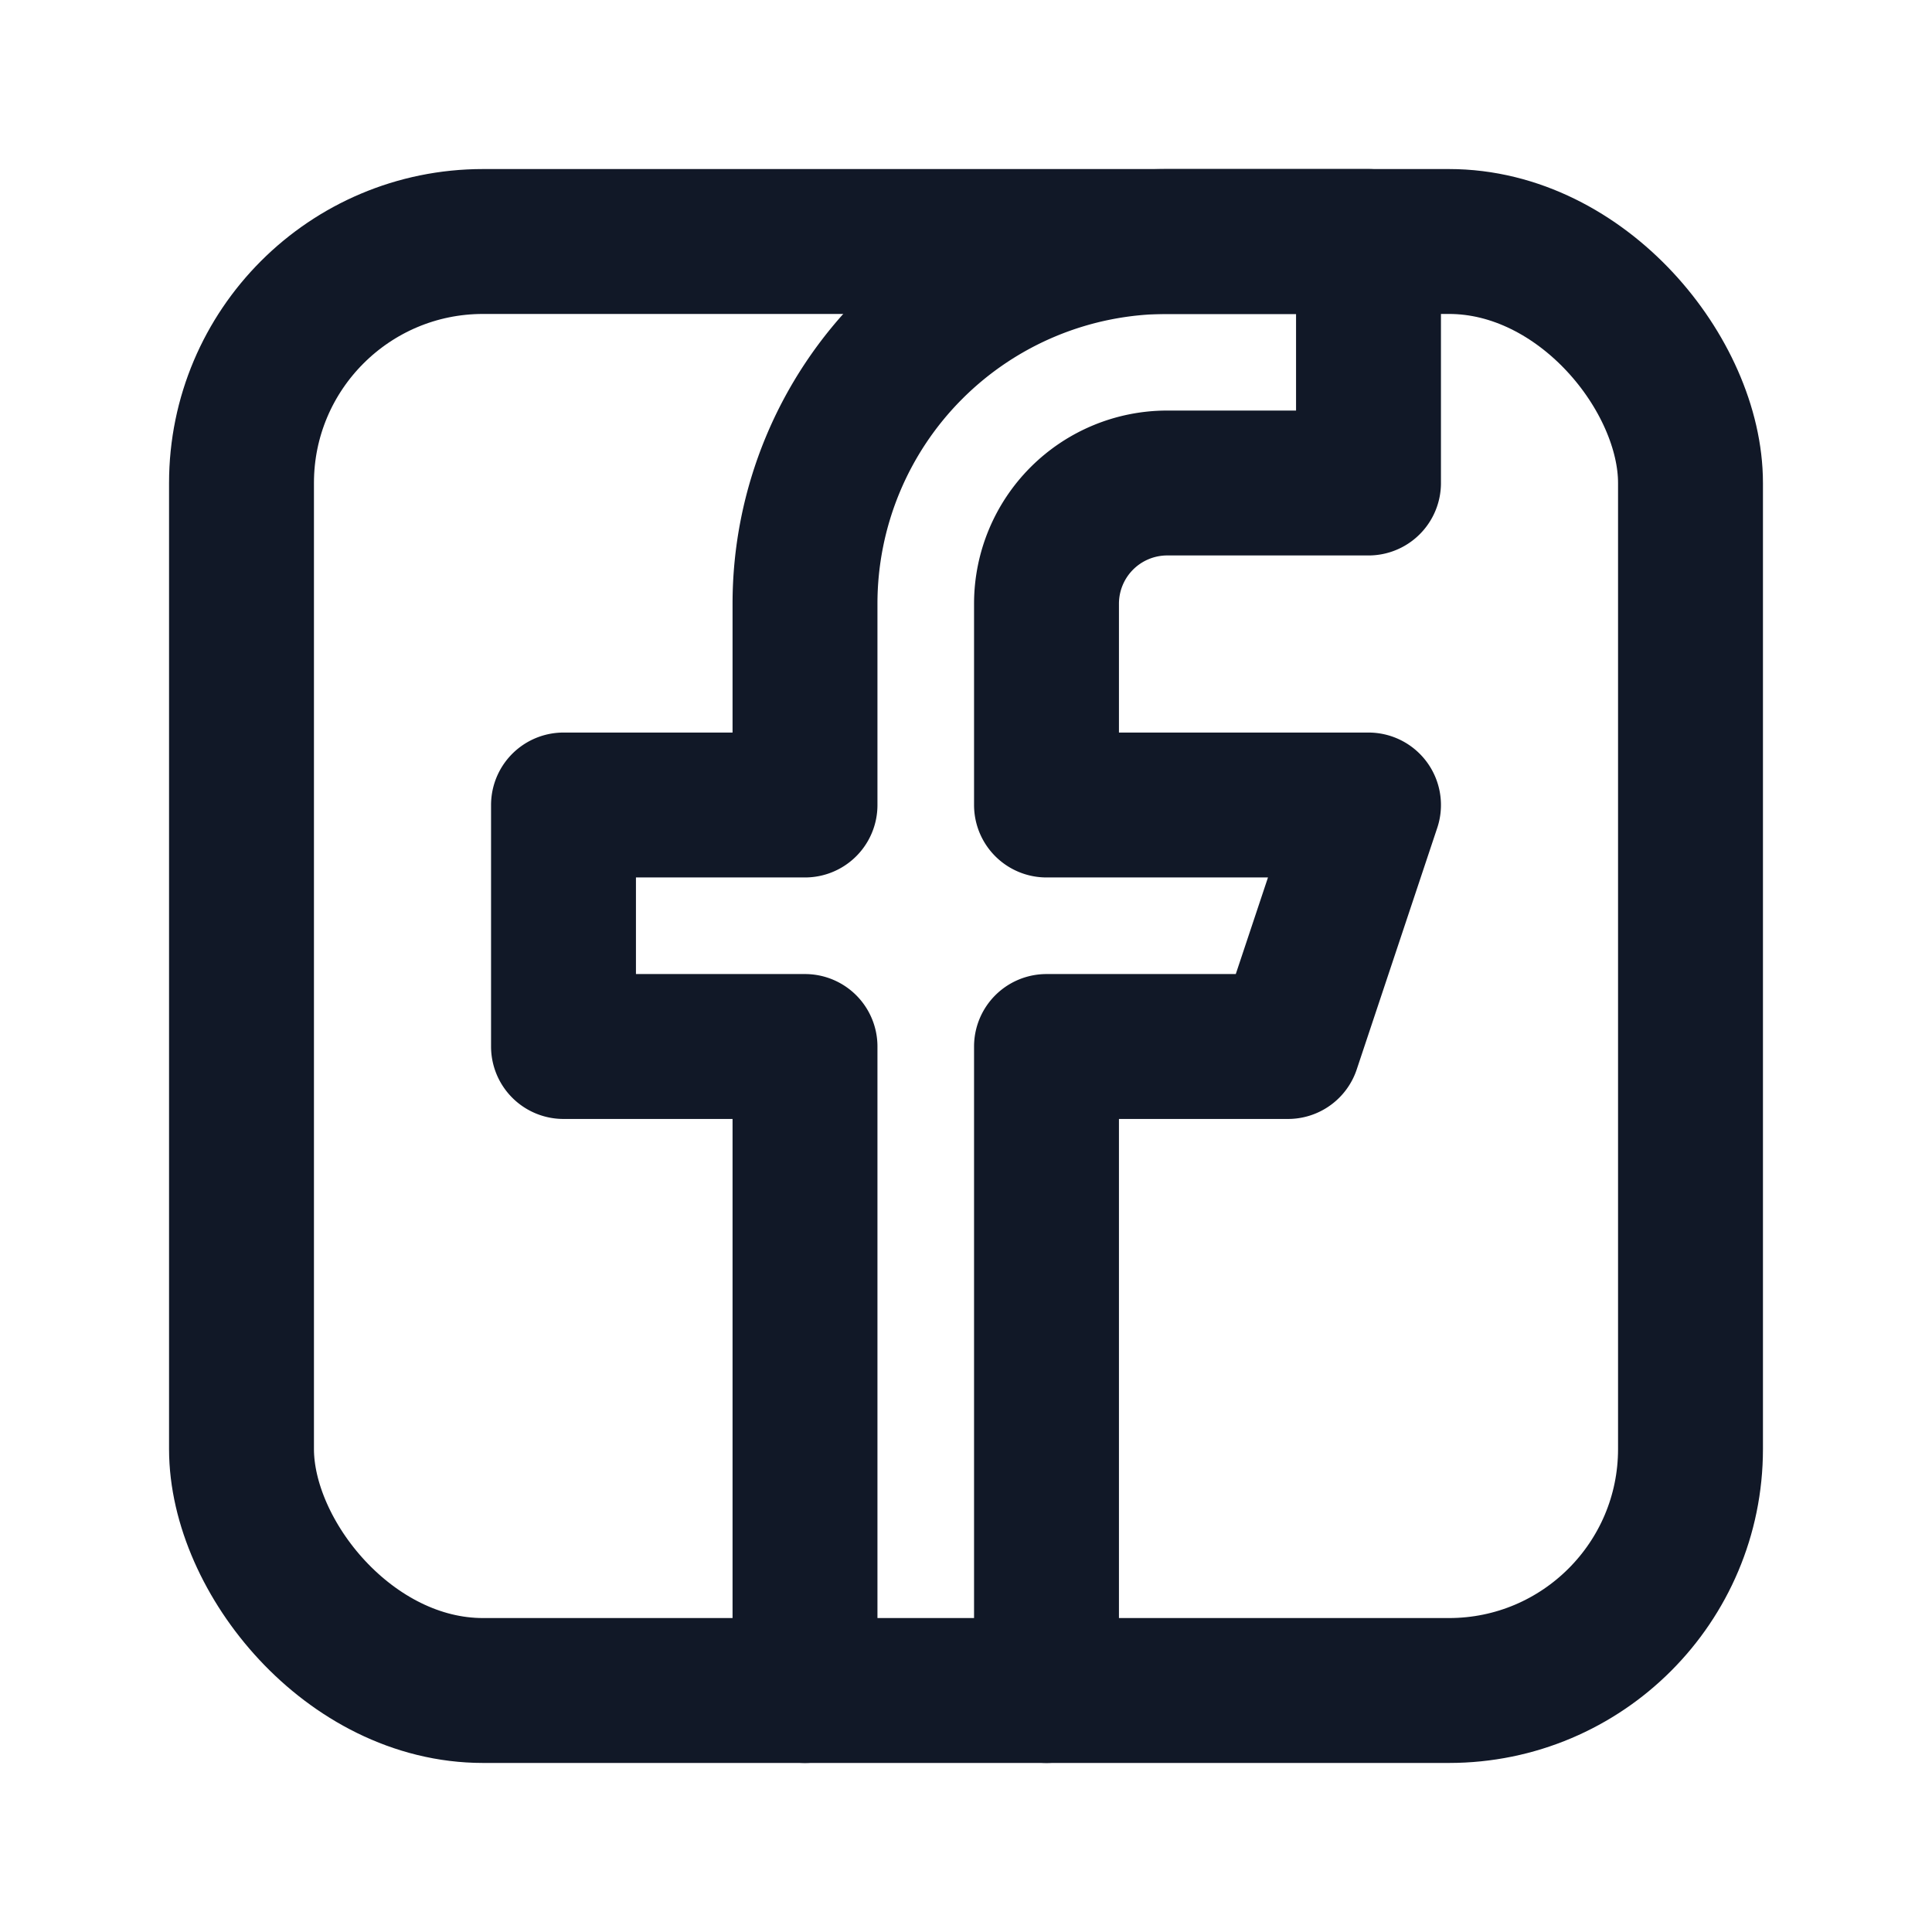 <svg xmlns="http://www.w3.org/2000/svg" viewBox="0 0 24 24" fill="none" stroke="#111827" stroke-width="1.8" stroke-linecap="round" stroke-linejoin="round">
  <rect x="3" y="3" width="18" height="18" rx="3"/>
  <path d="M13 21v-8h3l1-3h-4V7.5A1.5 1.5 0 0 1 14.5 6H17V3h-2.5A4.5 4.5 0 0 0 10 7.5V10H7v3h3v8"/>
</svg>
